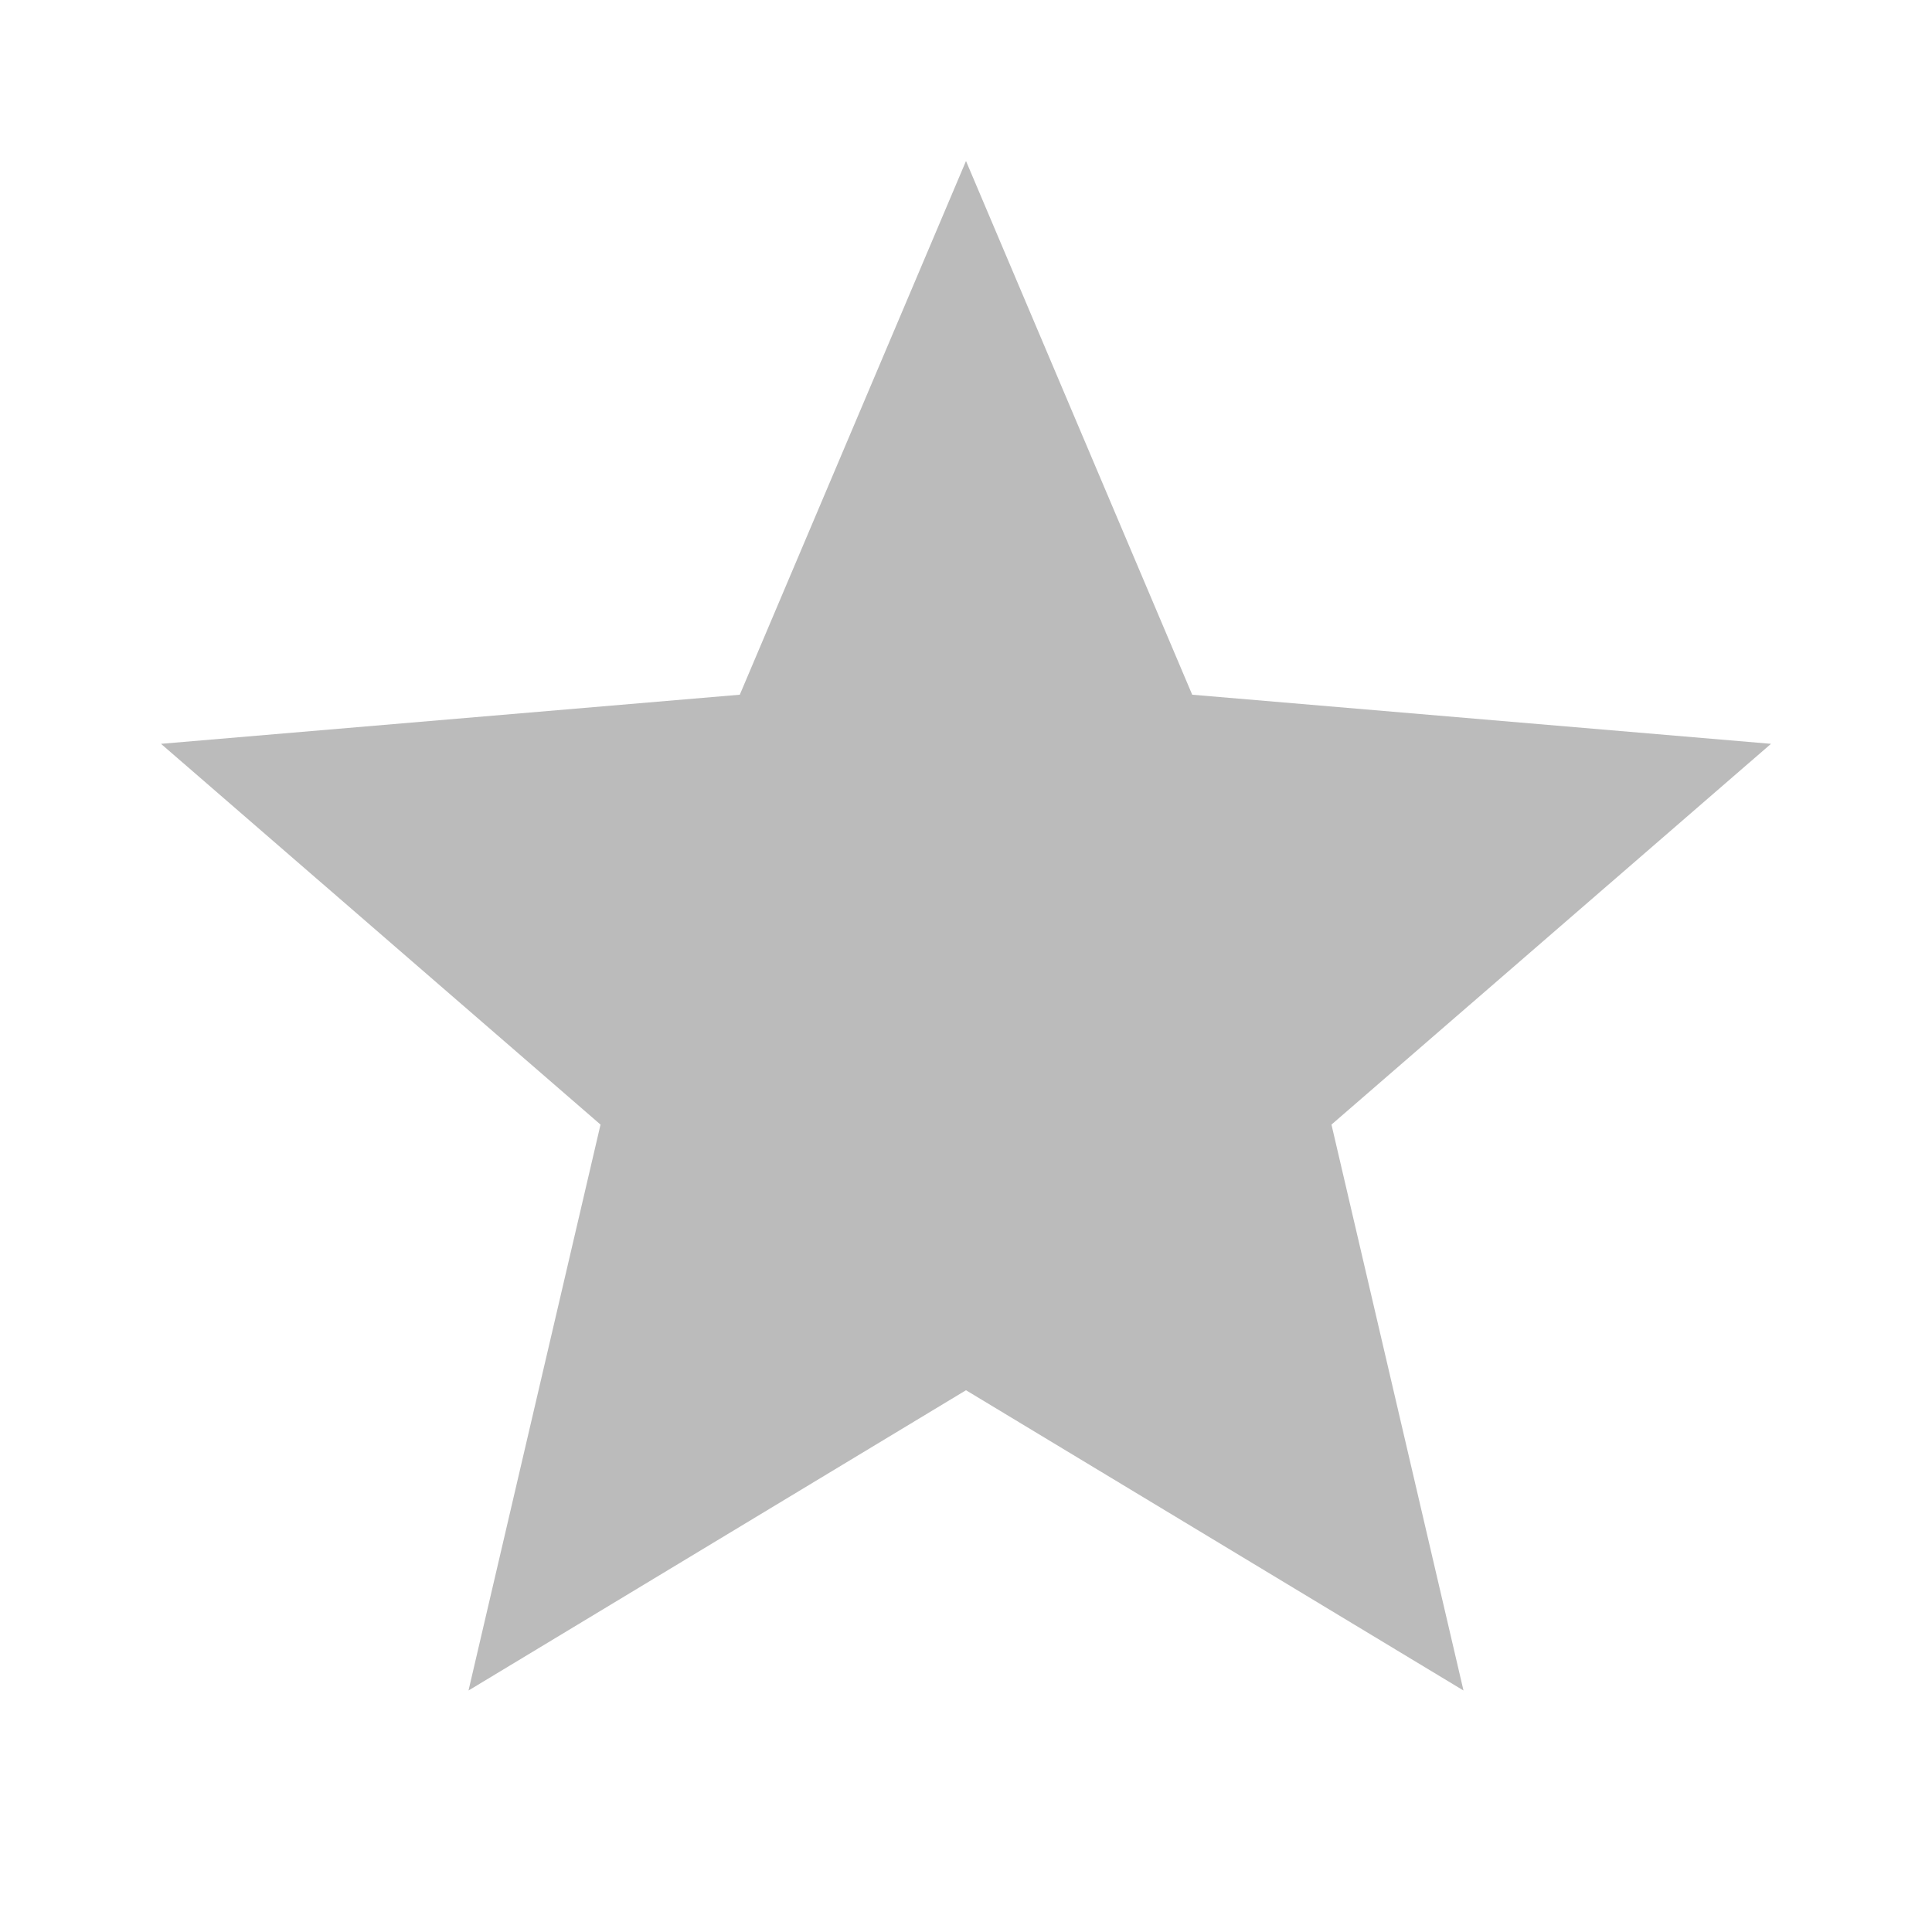 <svg id="favourite" xmlns="http://www.w3.org/2000/svg" width="24" height="24" viewBox="0 0 24 24">
  <path id="Path_3678" data-name="Path 3678" d="M0,0H24V24H0Z" fill="none"/>
  <path id="Path_3679" data-name="Path 3679" d="M12,17.27,18.18,21l-1.64-7.03L22,9.24l-7.19-.61L12,2,9.19,8.63,2,9.24l5.46,4.73L5.82,21Z" fill="#bbbb"/>
  <path id="Path_3680" data-name="Path 3680" d="M0,0H24V24H0Z" fill="none"/>
</svg>
